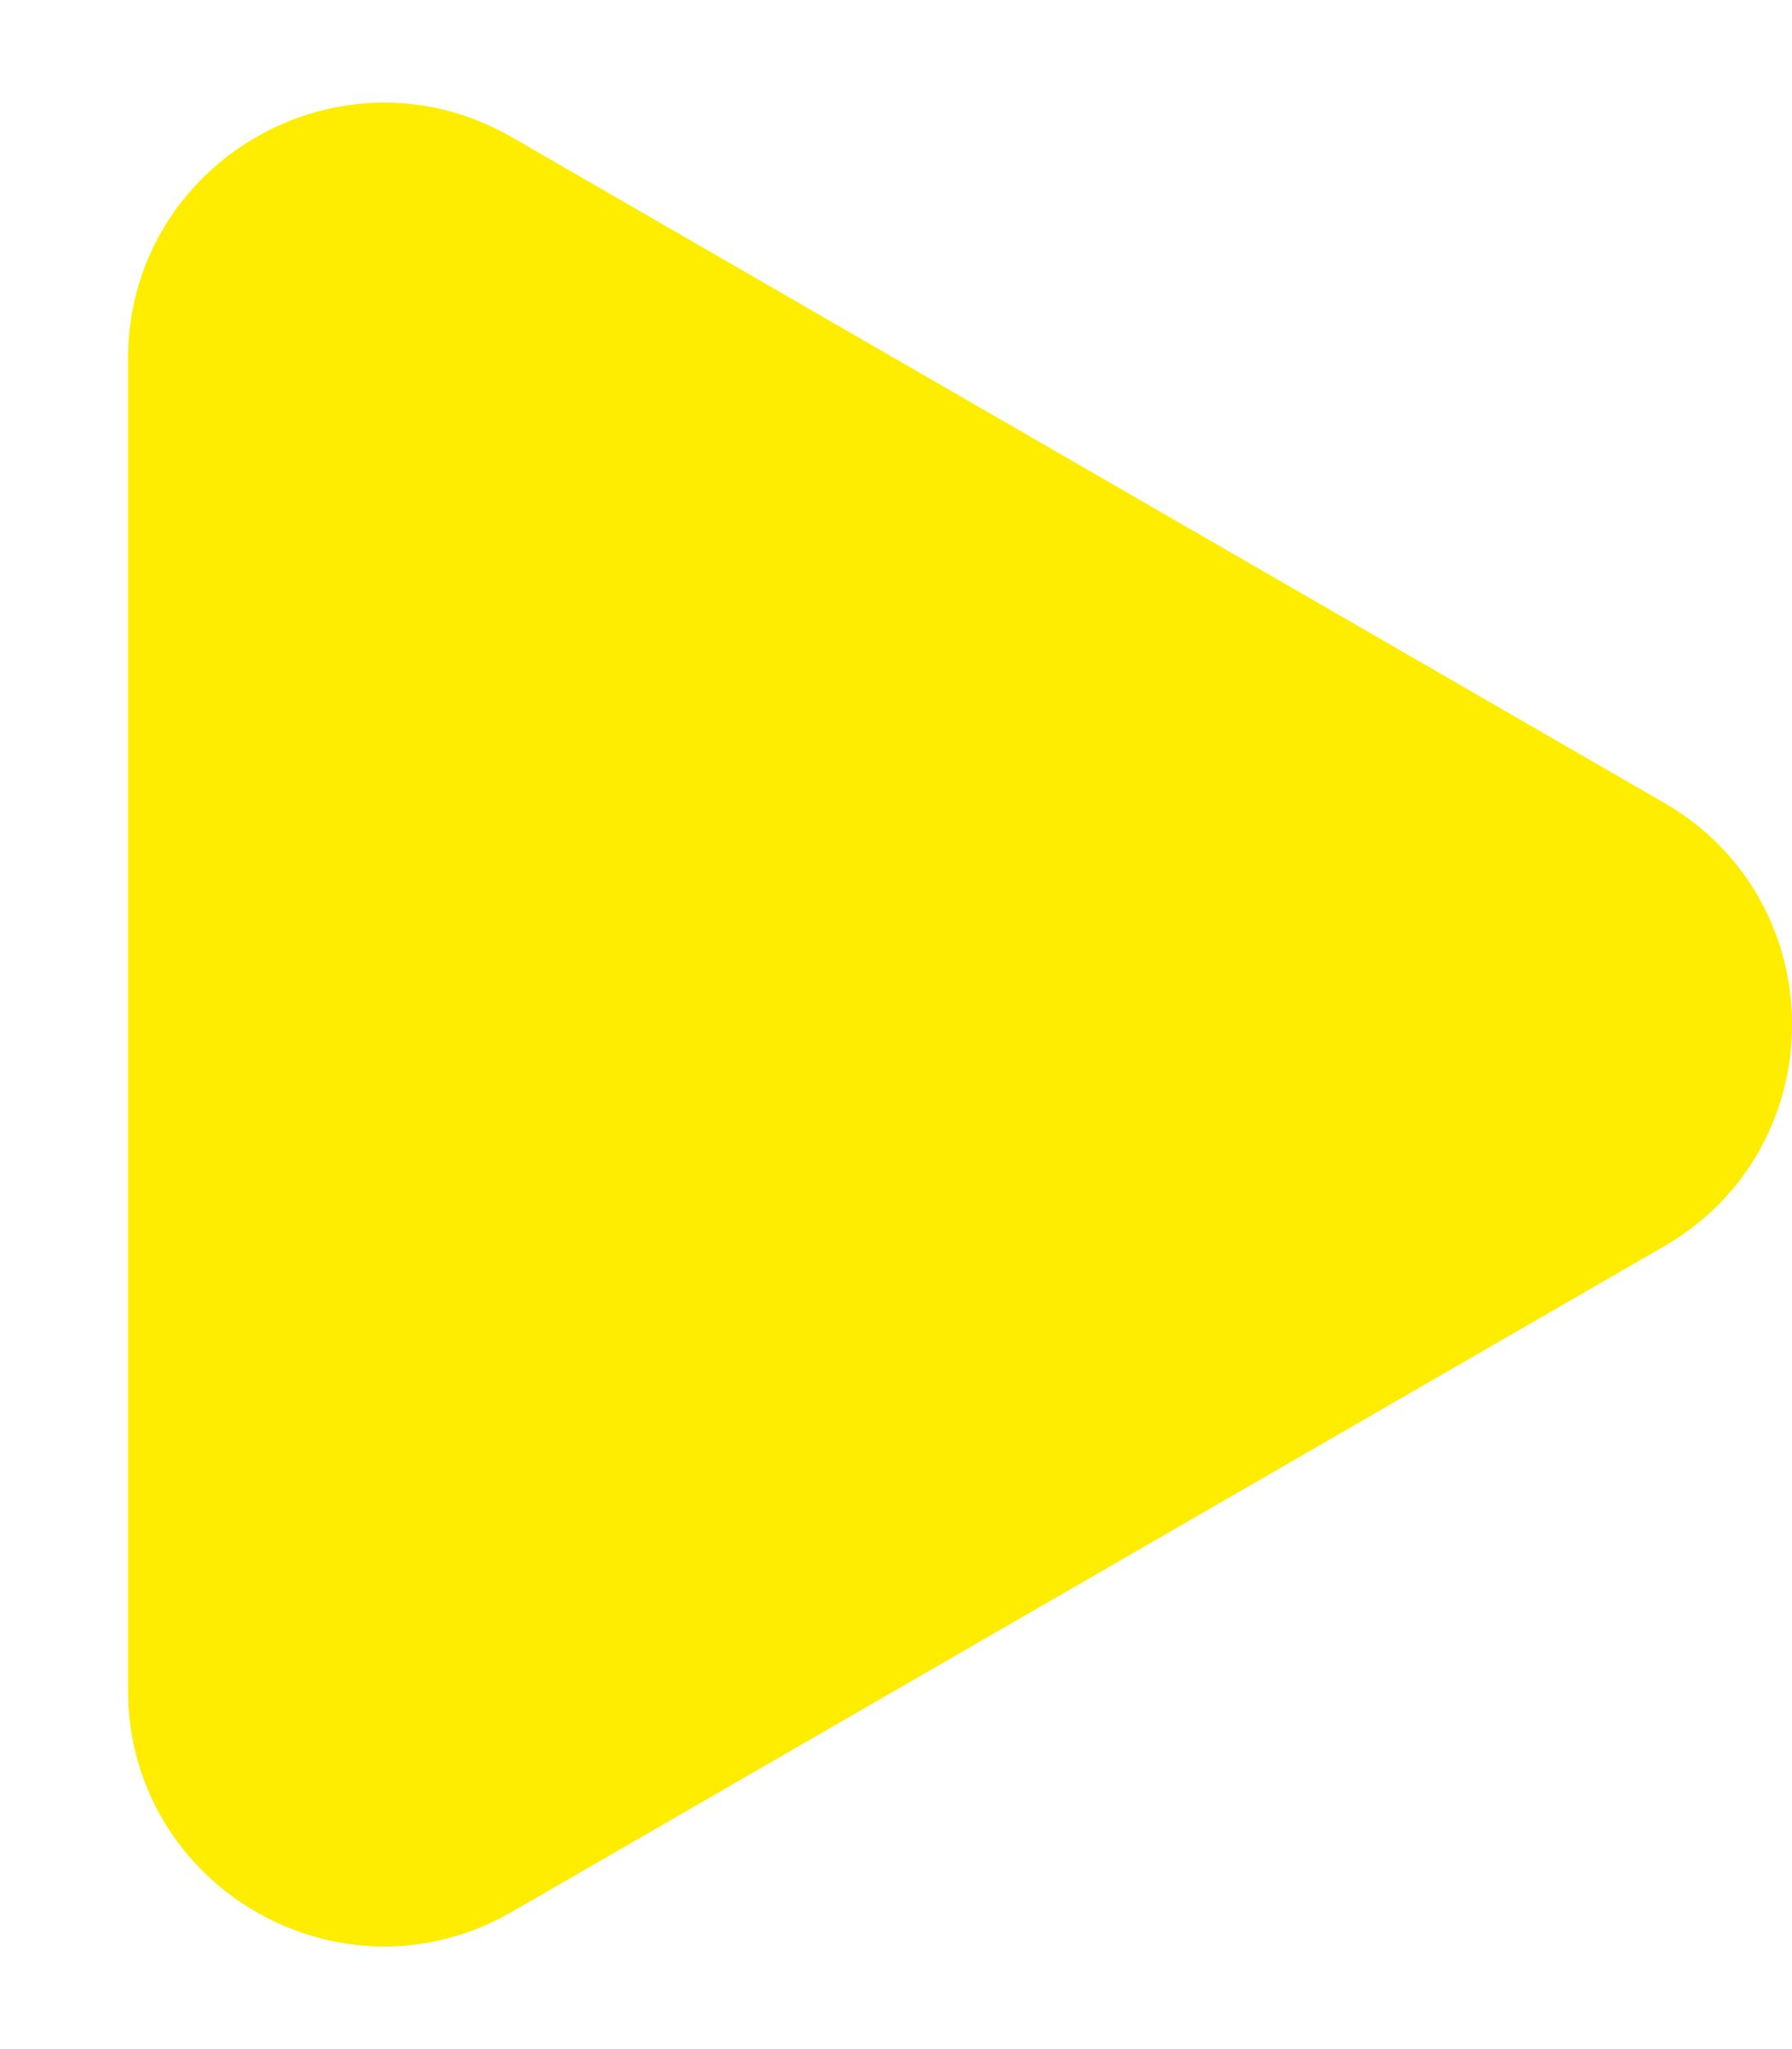 <svg width="7" height="8" viewBox="0 0 7 8" fill="none" xmlns="http://www.w3.org/2000/svg">
<path d="M6.5 3.134C7.167 3.519 7.167 4.481 6.5 4.866L2 7.464C1.333 7.849 0.5 7.368 0.5 6.598L0.5 1.402C0.5 0.632 1.333 0.151 2 0.536L6.5 3.134Z" fill="#FFED00"/>
</svg>
